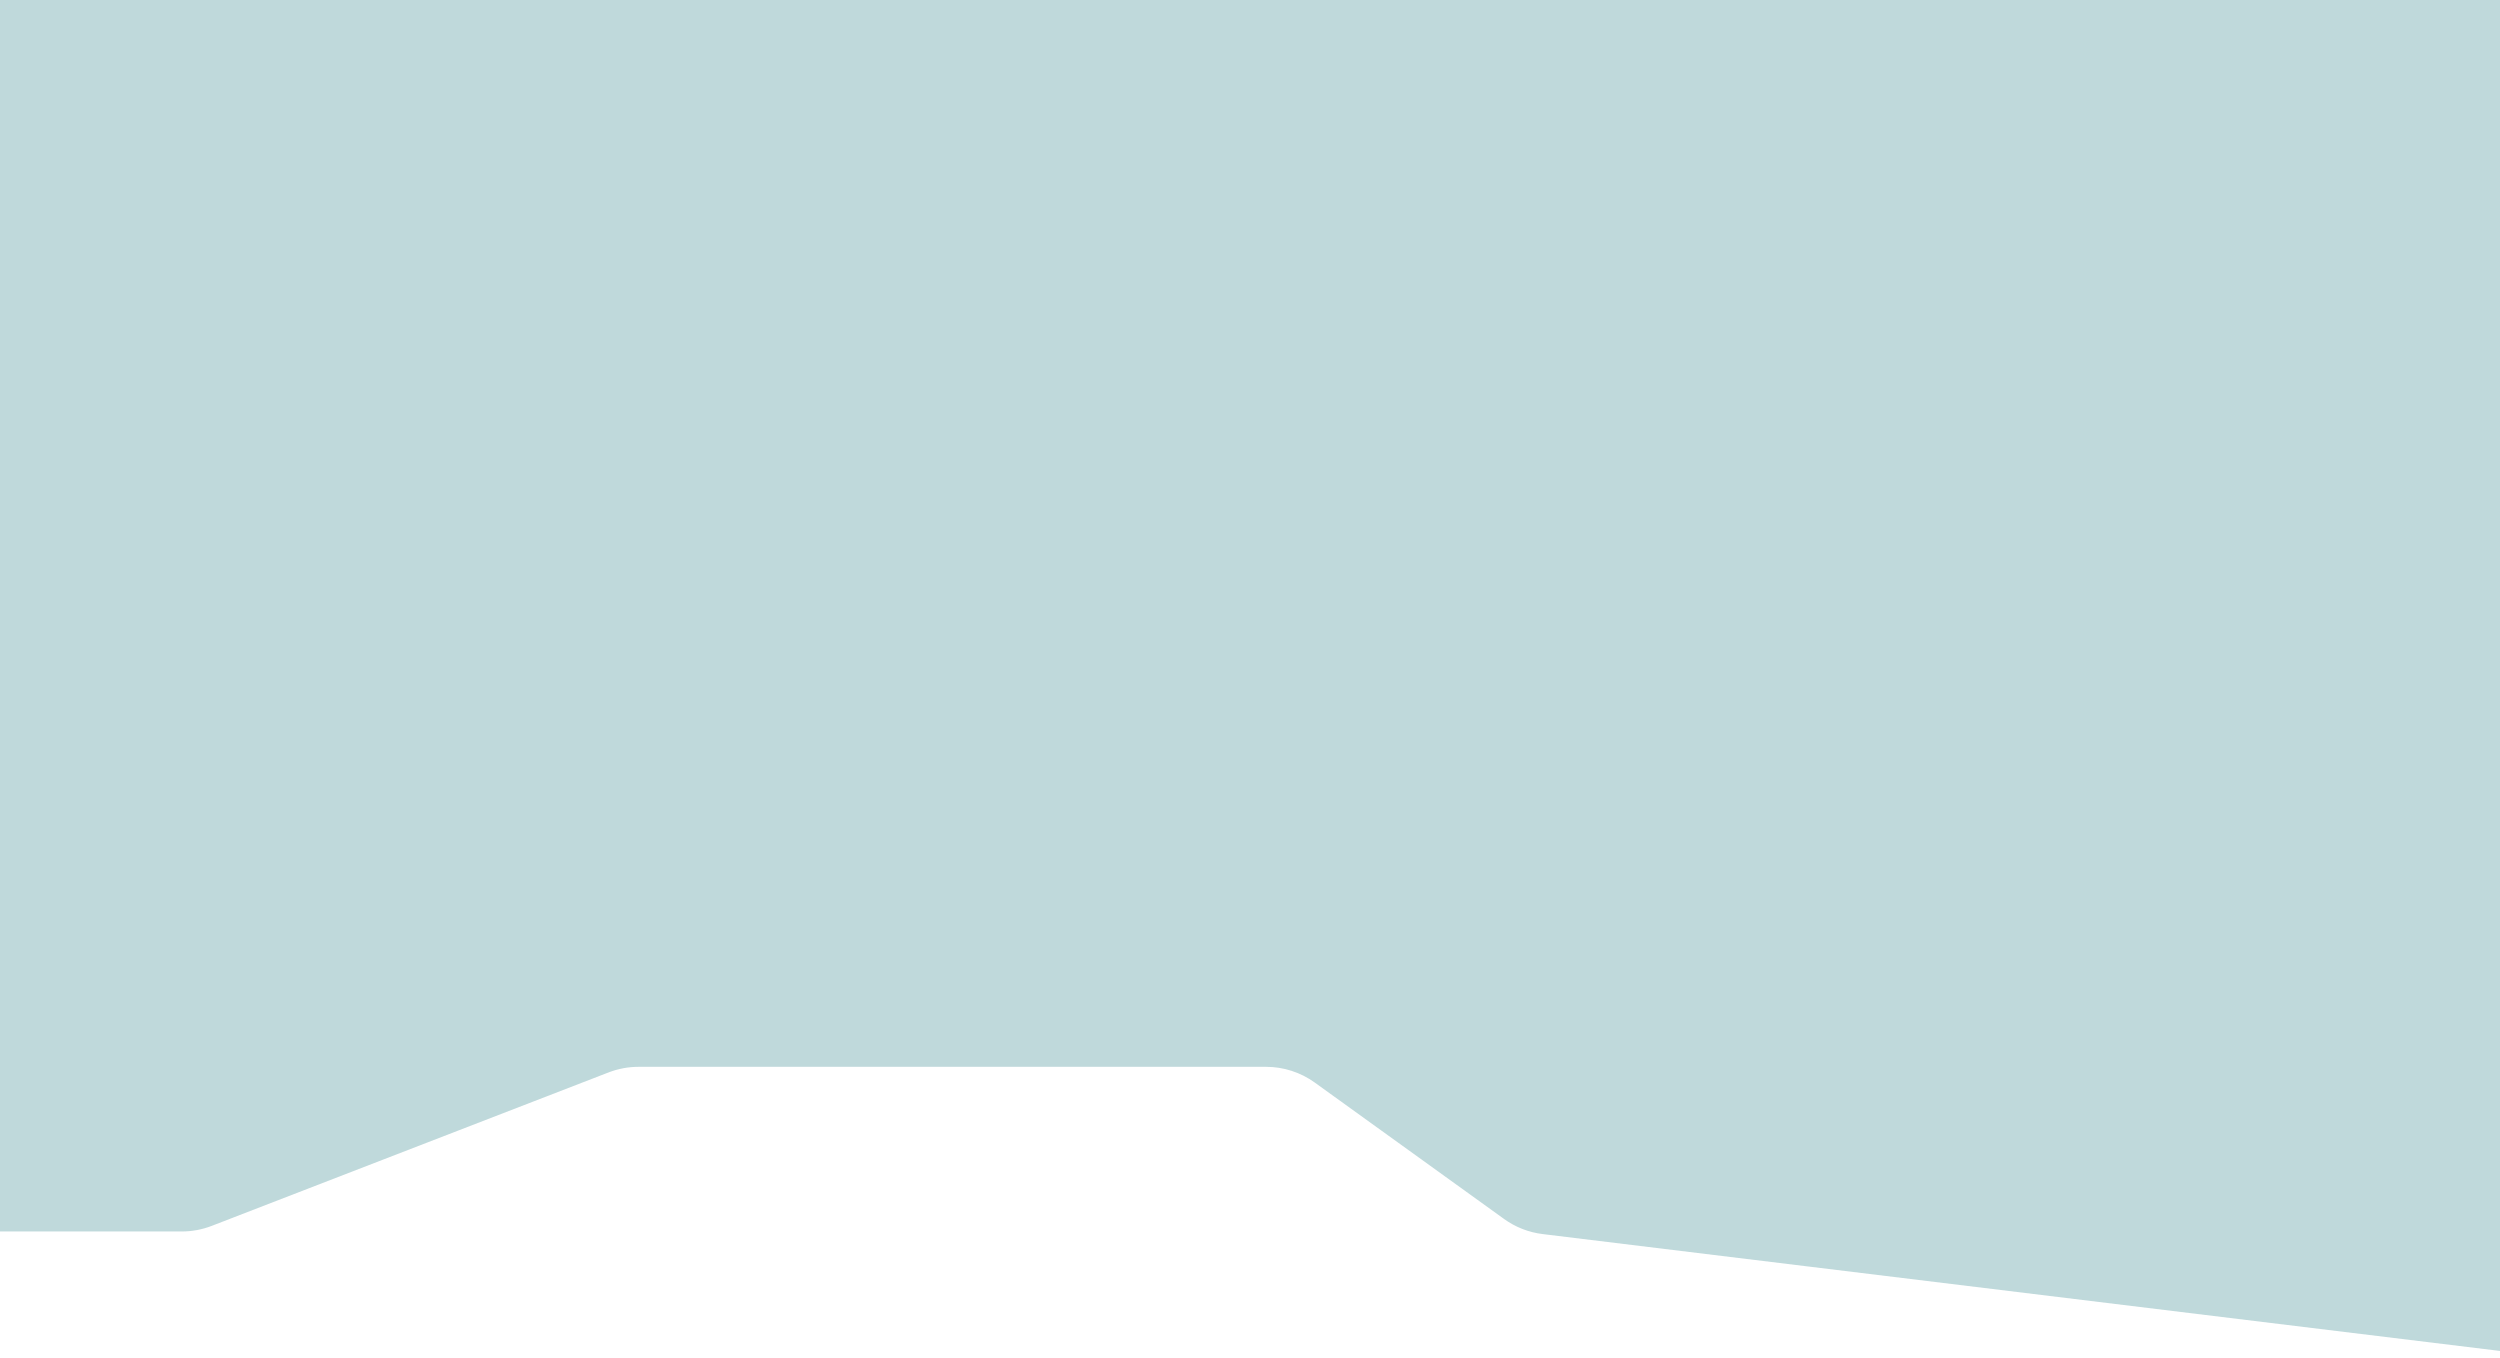 <svg width="1200" height="652" viewBox="0 0 1200 652" fill="none" xmlns="http://www.w3.org/2000/svg">
<path opacity="0.3" d="M-31.5 -153L-51.5 435.214L-59.125 548.425C-60.681 571.522 -42.365 591.113 -19.215 591.113H87.209C92.142 591.113 97.034 590.2 101.635 588.42L292.102 514.768C296.704 512.989 301.595 512.076 306.529 512.076H607.695C616.089 512.076 624.271 514.717 631.081 519.625L721.942 585.104C727.412 589.046 733.789 591.541 740.481 592.358L1220.99 651.017C1246.23 654.099 1267.91 633.149 1265.68 607.815L1201 -129.331L-31.5 -153Z" fill="#2A8086"/>
</svg>
